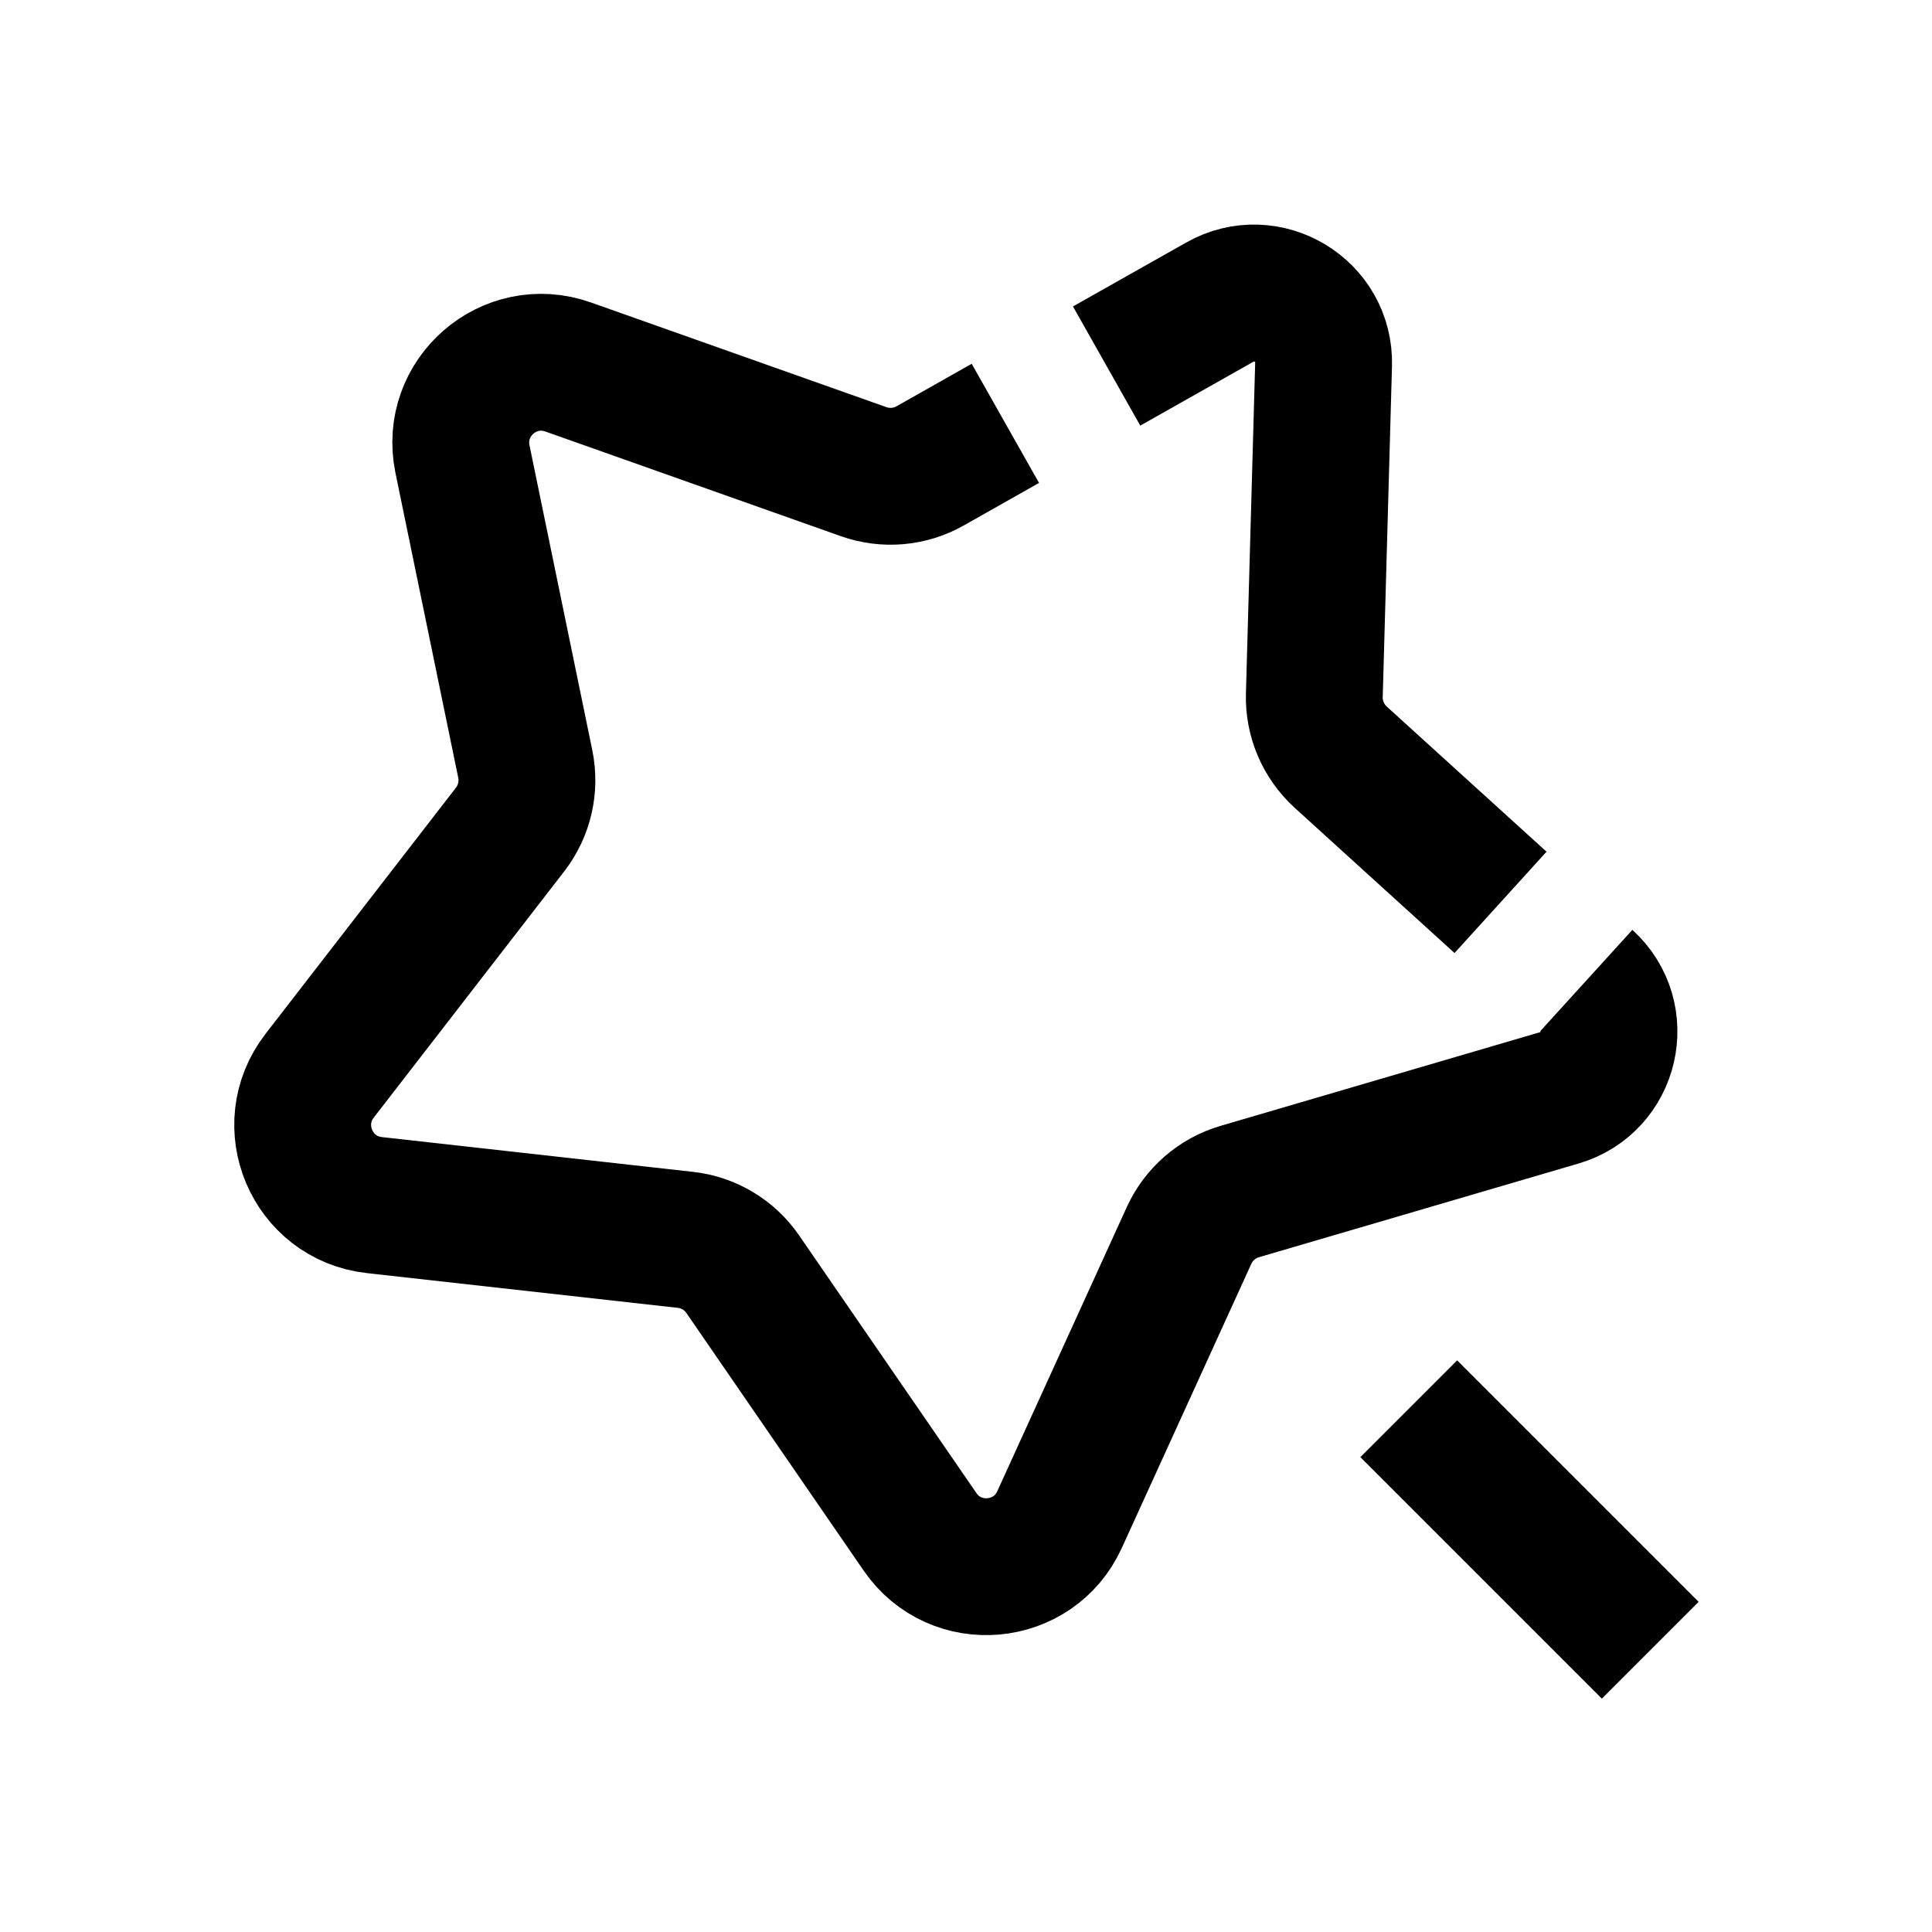 <svg
  width="24"
  height="24"
  viewBox="0 0 24 24"
  fill="none"
  xmlns="http://www.w3.org/2000/svg"
>
  <g id="Frame">
    <path
      id="Vector"
      d="M12.489 5.259L11.555 5.787C11.303 5.93 11.001 5.956 10.728 5.859L7.058 4.559C6.324 4.299 5.588 4.94 5.745 5.703L6.525 9.49C6.584 9.776 6.515 10.073 6.337 10.304L3.97 13.364C3.493 13.982 3.874 14.883 4.65 14.97L8.515 15.402C8.803 15.434 9.063 15.59 9.227 15.829L11.429 19.029C11.869 19.669 12.84 19.584 13.162 18.877L14.771 15.347C14.892 15.083 15.121 14.884 15.4 14.802L19.37 13.638C20.013 13.45 20.202 12.631 19.706 12.18V12.18"
      stroke="currentColor"
      stroke-width="1.7"
    />
    <path
      id="Vector_2"
      d="M14.487 4.129L15.153 3.753V3.753C15.738 3.422 16.461 3.857 16.442 4.529L16.327 8.637C16.319 8.928 16.439 9.209 16.654 9.405L17.445 10.124L18.011 10.638"
      stroke="currentColor"
      stroke-width="1.7"
      stroke-linecap="square"
    />
    <path
      id="Vector_3"
      d="M17.5 17.5L20.5 20.5"
      stroke="currentColor"
      stroke-width="1.7"
    />
  </g>
</svg>

